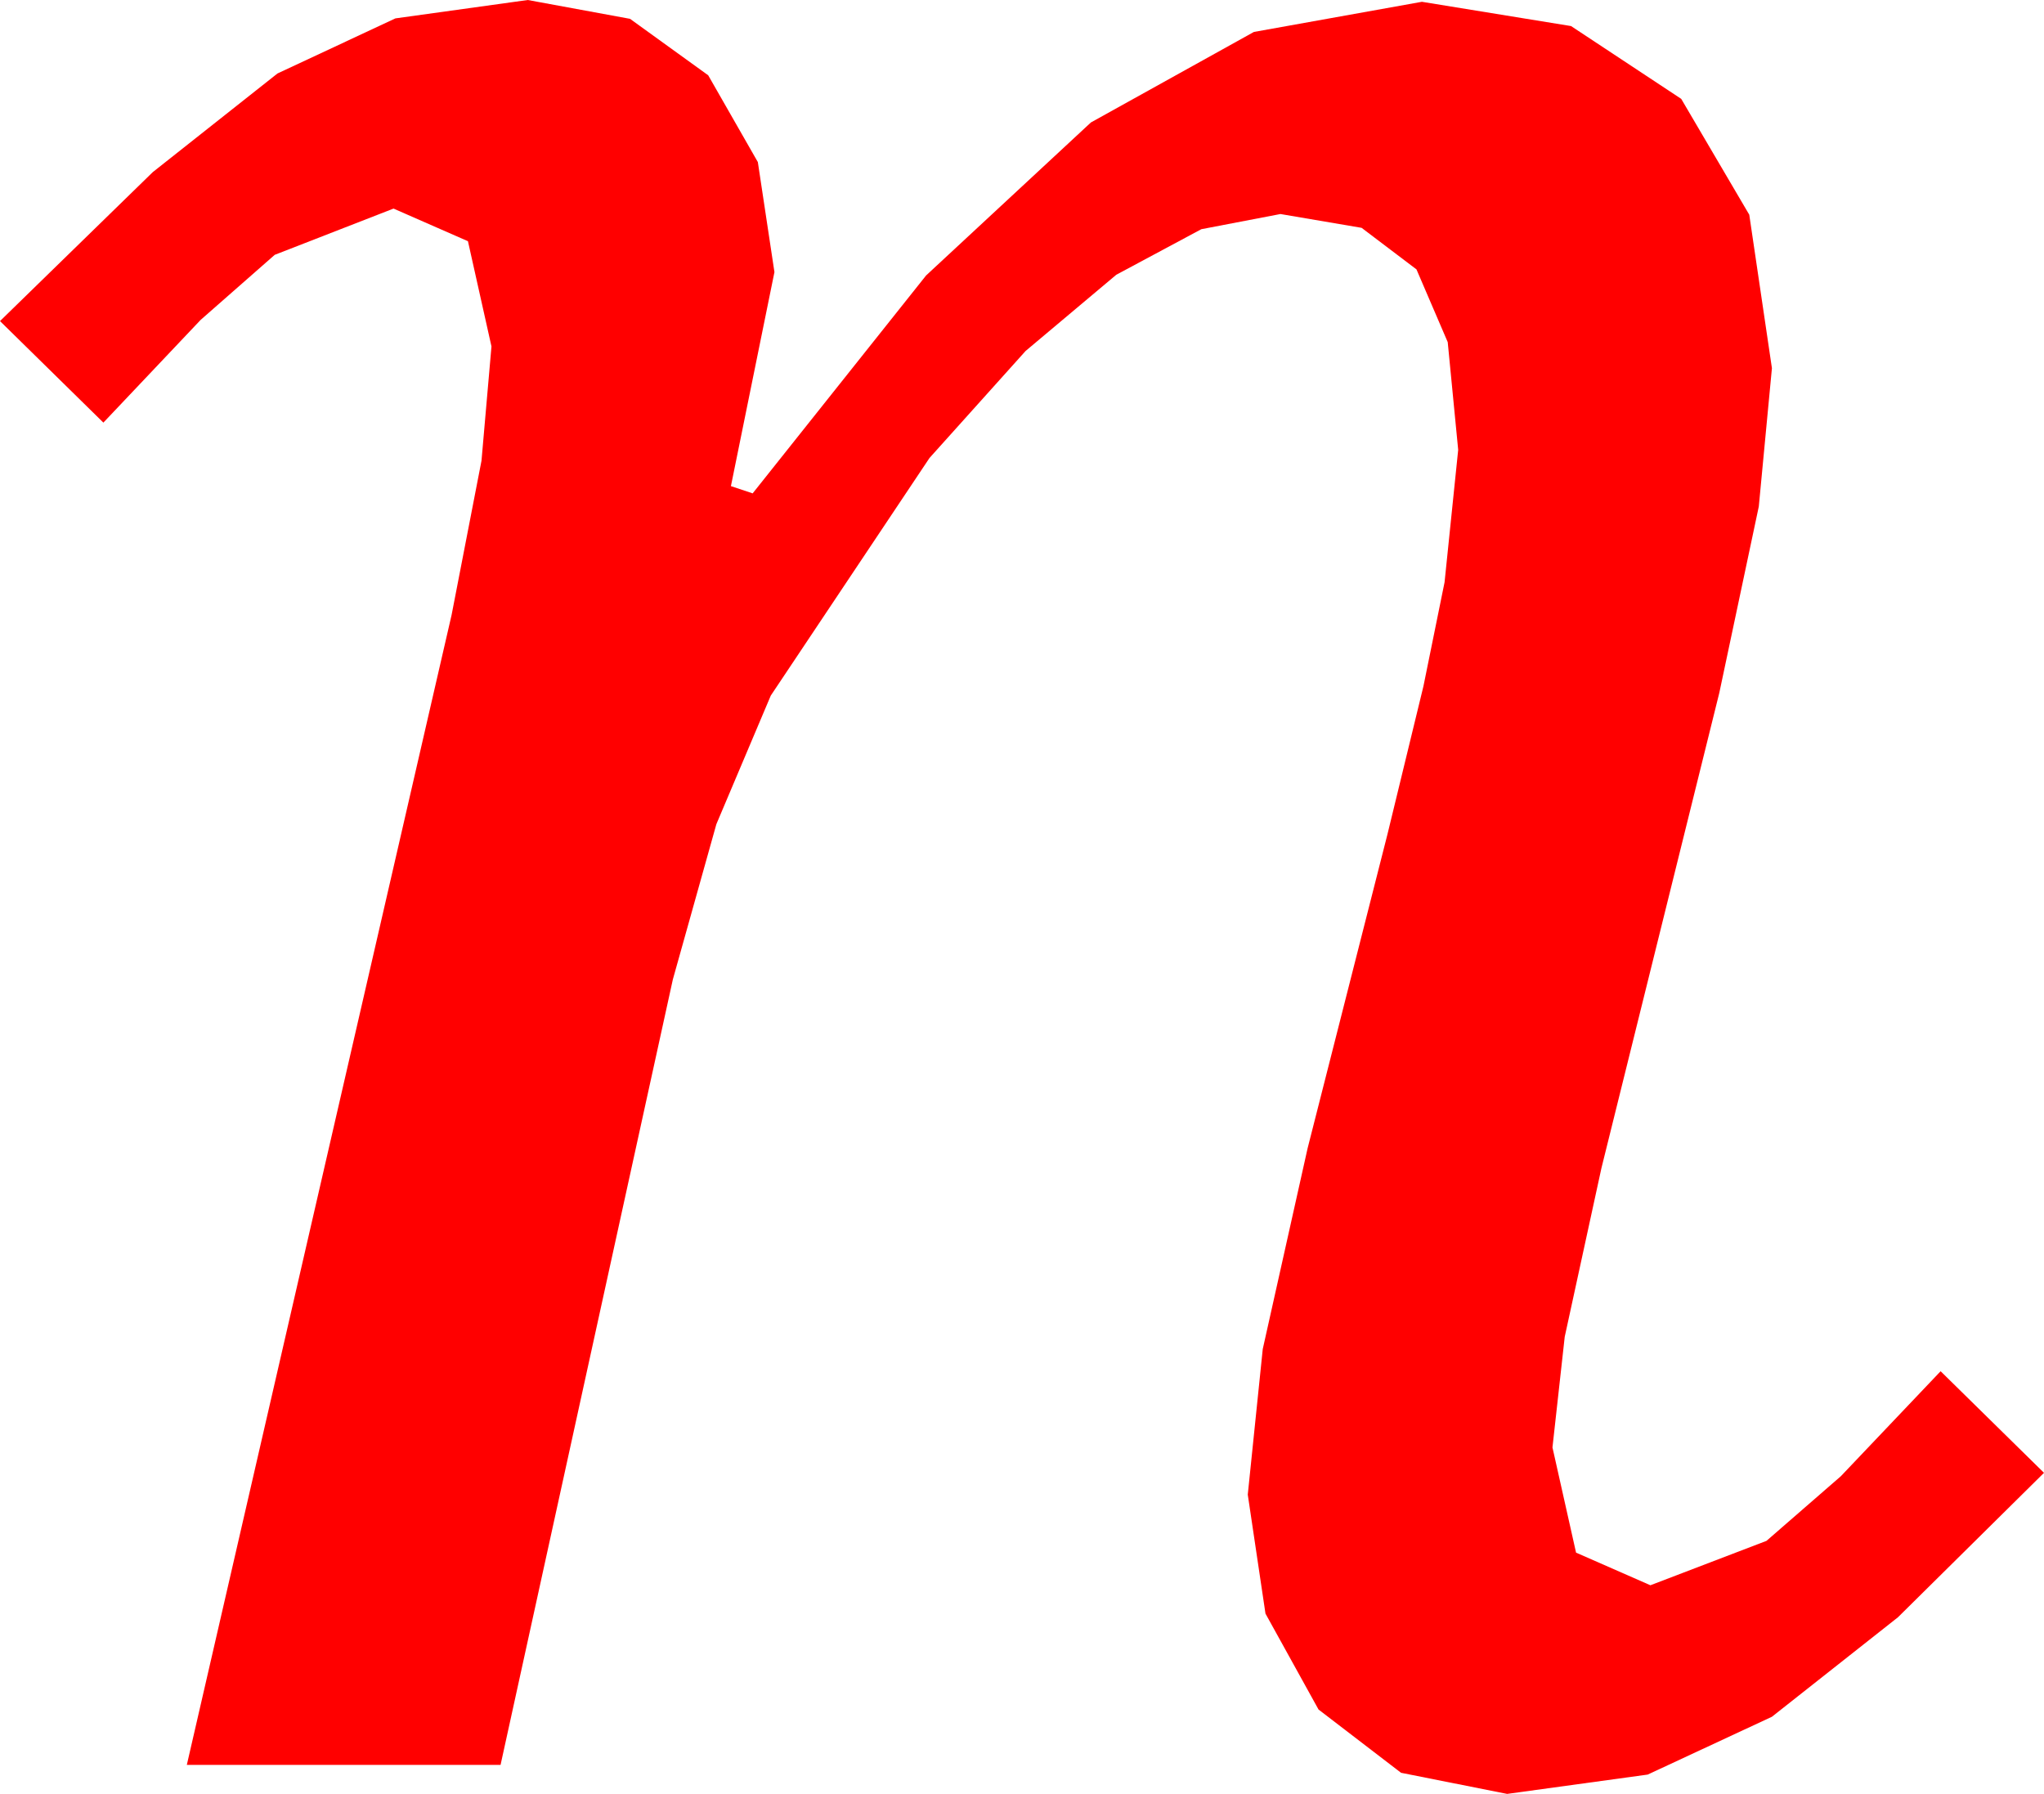 <?xml version="1.0" encoding="utf-8"?>
<!DOCTYPE svg PUBLIC "-//W3C//DTD SVG 1.1//EN" "http://www.w3.org/Graphics/SVG/1.1/DTD/svg11.dtd">
<svg width="33.018" height="28.975" xmlns="http://www.w3.org/2000/svg" xmlns:xlink="http://www.w3.org/1999/xlink" xmlns:xml="http://www.w3.org/XML/1998/namespace" version="1.1">
  <g>
    <g>
      <path style="fill:#FF0000;fill-opacity:1" d="M8.525,0L10.177,0.304 11.44,1.216 12.242,2.618 12.51,4.395 11.807,7.852 12.158,7.969 14.96,4.449 17.622,1.978 20.255,0.516 22.969,0.029 25.378,0.421 27.158,1.597 28.257,3.468 28.623,5.947 28.411,8.181 27.773,11.191 25.869,18.867 25.276,21.592 25.078,23.379 25.459,25.078 26.66,25.605 28.535,24.888 29.736,23.844 31.348,22.148 33.018,23.789 30.659,26.122 28.623,27.729 26.616,28.663 24.346,28.975 22.632,28.634 21.299,27.612 20.442,26.063 20.156,24.141 20.398,21.79 21.123,18.545 22.412,13.477 22.994,11.082 23.335,9.404 23.555,7.266 23.386,5.526 22.881,4.351 21.995,3.68 20.684,3.457 19.406,3.702 18.032,4.438 16.567,5.669 15.015,7.397 12.451,11.235 11.572,13.312 10.869,15.82 8.086,28.506 3.018,28.506 7.295,9.932 7.778,7.441 7.939,5.596 7.559,3.896 6.357,3.369 4.438,4.116 3.241,5.167 1.67,6.826 0,5.186 2.468,2.78 4.482,1.187 6.387,0.297 8.525,0z" />
    </g>
  </g>
</svg>